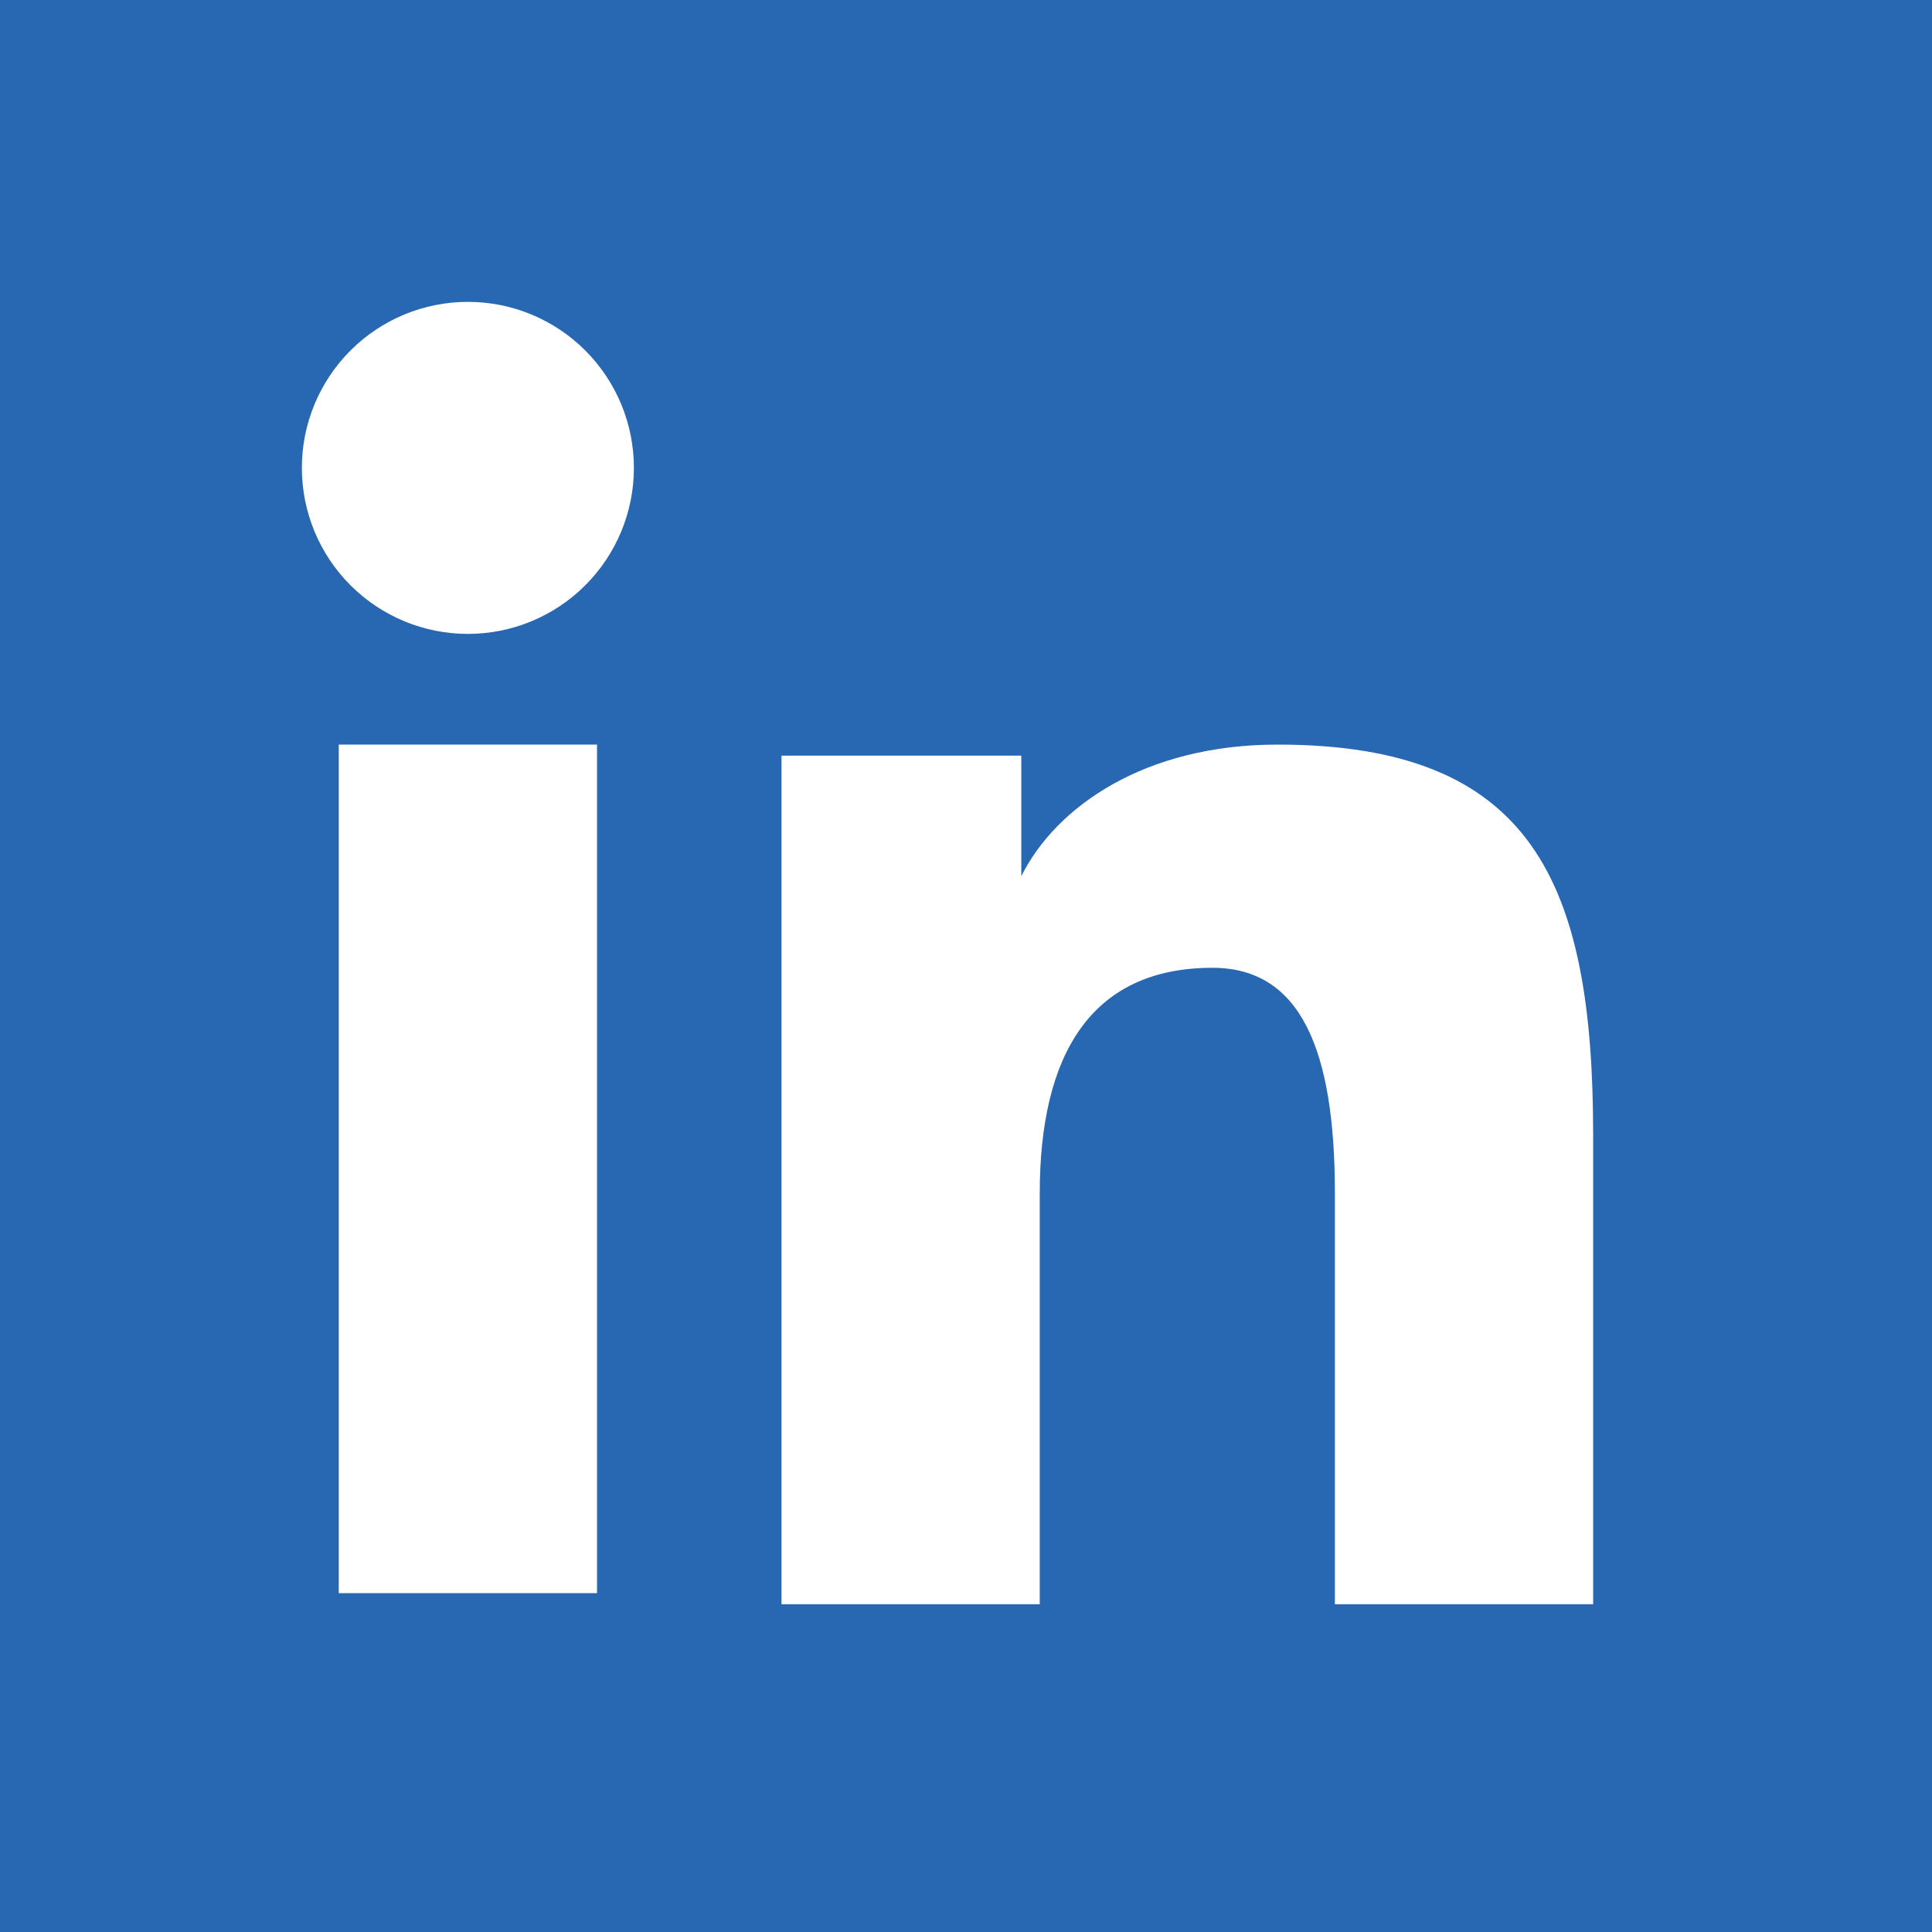 <svg width="128" height="128" viewBox="0 0 128 128" fill="none" xmlns="http://www.w3.org/2000/svg">
<rect width="128" height="128" fill="#2867B2"/>
<path d="M22.443 105.551H39.554V49.331H22.443V105.551Z" fill="white"/>
<path d="M51.775 50.064H67.664V58.048C69.954 53.457 75.823 49.331 84.639 49.331C101.539 49.331 105.551 58.468 105.551 75.233V106.284H88.44V79.051C88.44 69.504 86.15 64.119 80.325 64.119C72.247 64.119 68.886 69.925 68.886 79.051V106.284H51.775V50.064Z" fill="white"/>
<path d="M41.998 30.998C41.998 32.443 41.713 33.873 41.161 35.208C40.608 36.542 39.798 37.755 38.776 38.776C37.755 39.798 36.542 40.608 35.208 41.161C33.873 41.713 32.443 41.998 30.998 41.998C29.554 41.998 28.124 41.713 26.789 41.161C25.455 40.608 24.242 39.798 23.221 38.776C22.199 37.755 21.389 36.542 20.836 35.208C20.284 33.873 19.999 32.443 19.999 30.998C19.999 28.081 21.158 25.284 23.221 23.221C25.284 21.158 28.081 19.999 30.998 19.999C33.916 19.999 36.714 21.158 38.776 23.221C40.839 25.284 41.998 28.081 41.998 30.998Z" fill="white"/>
</svg>
